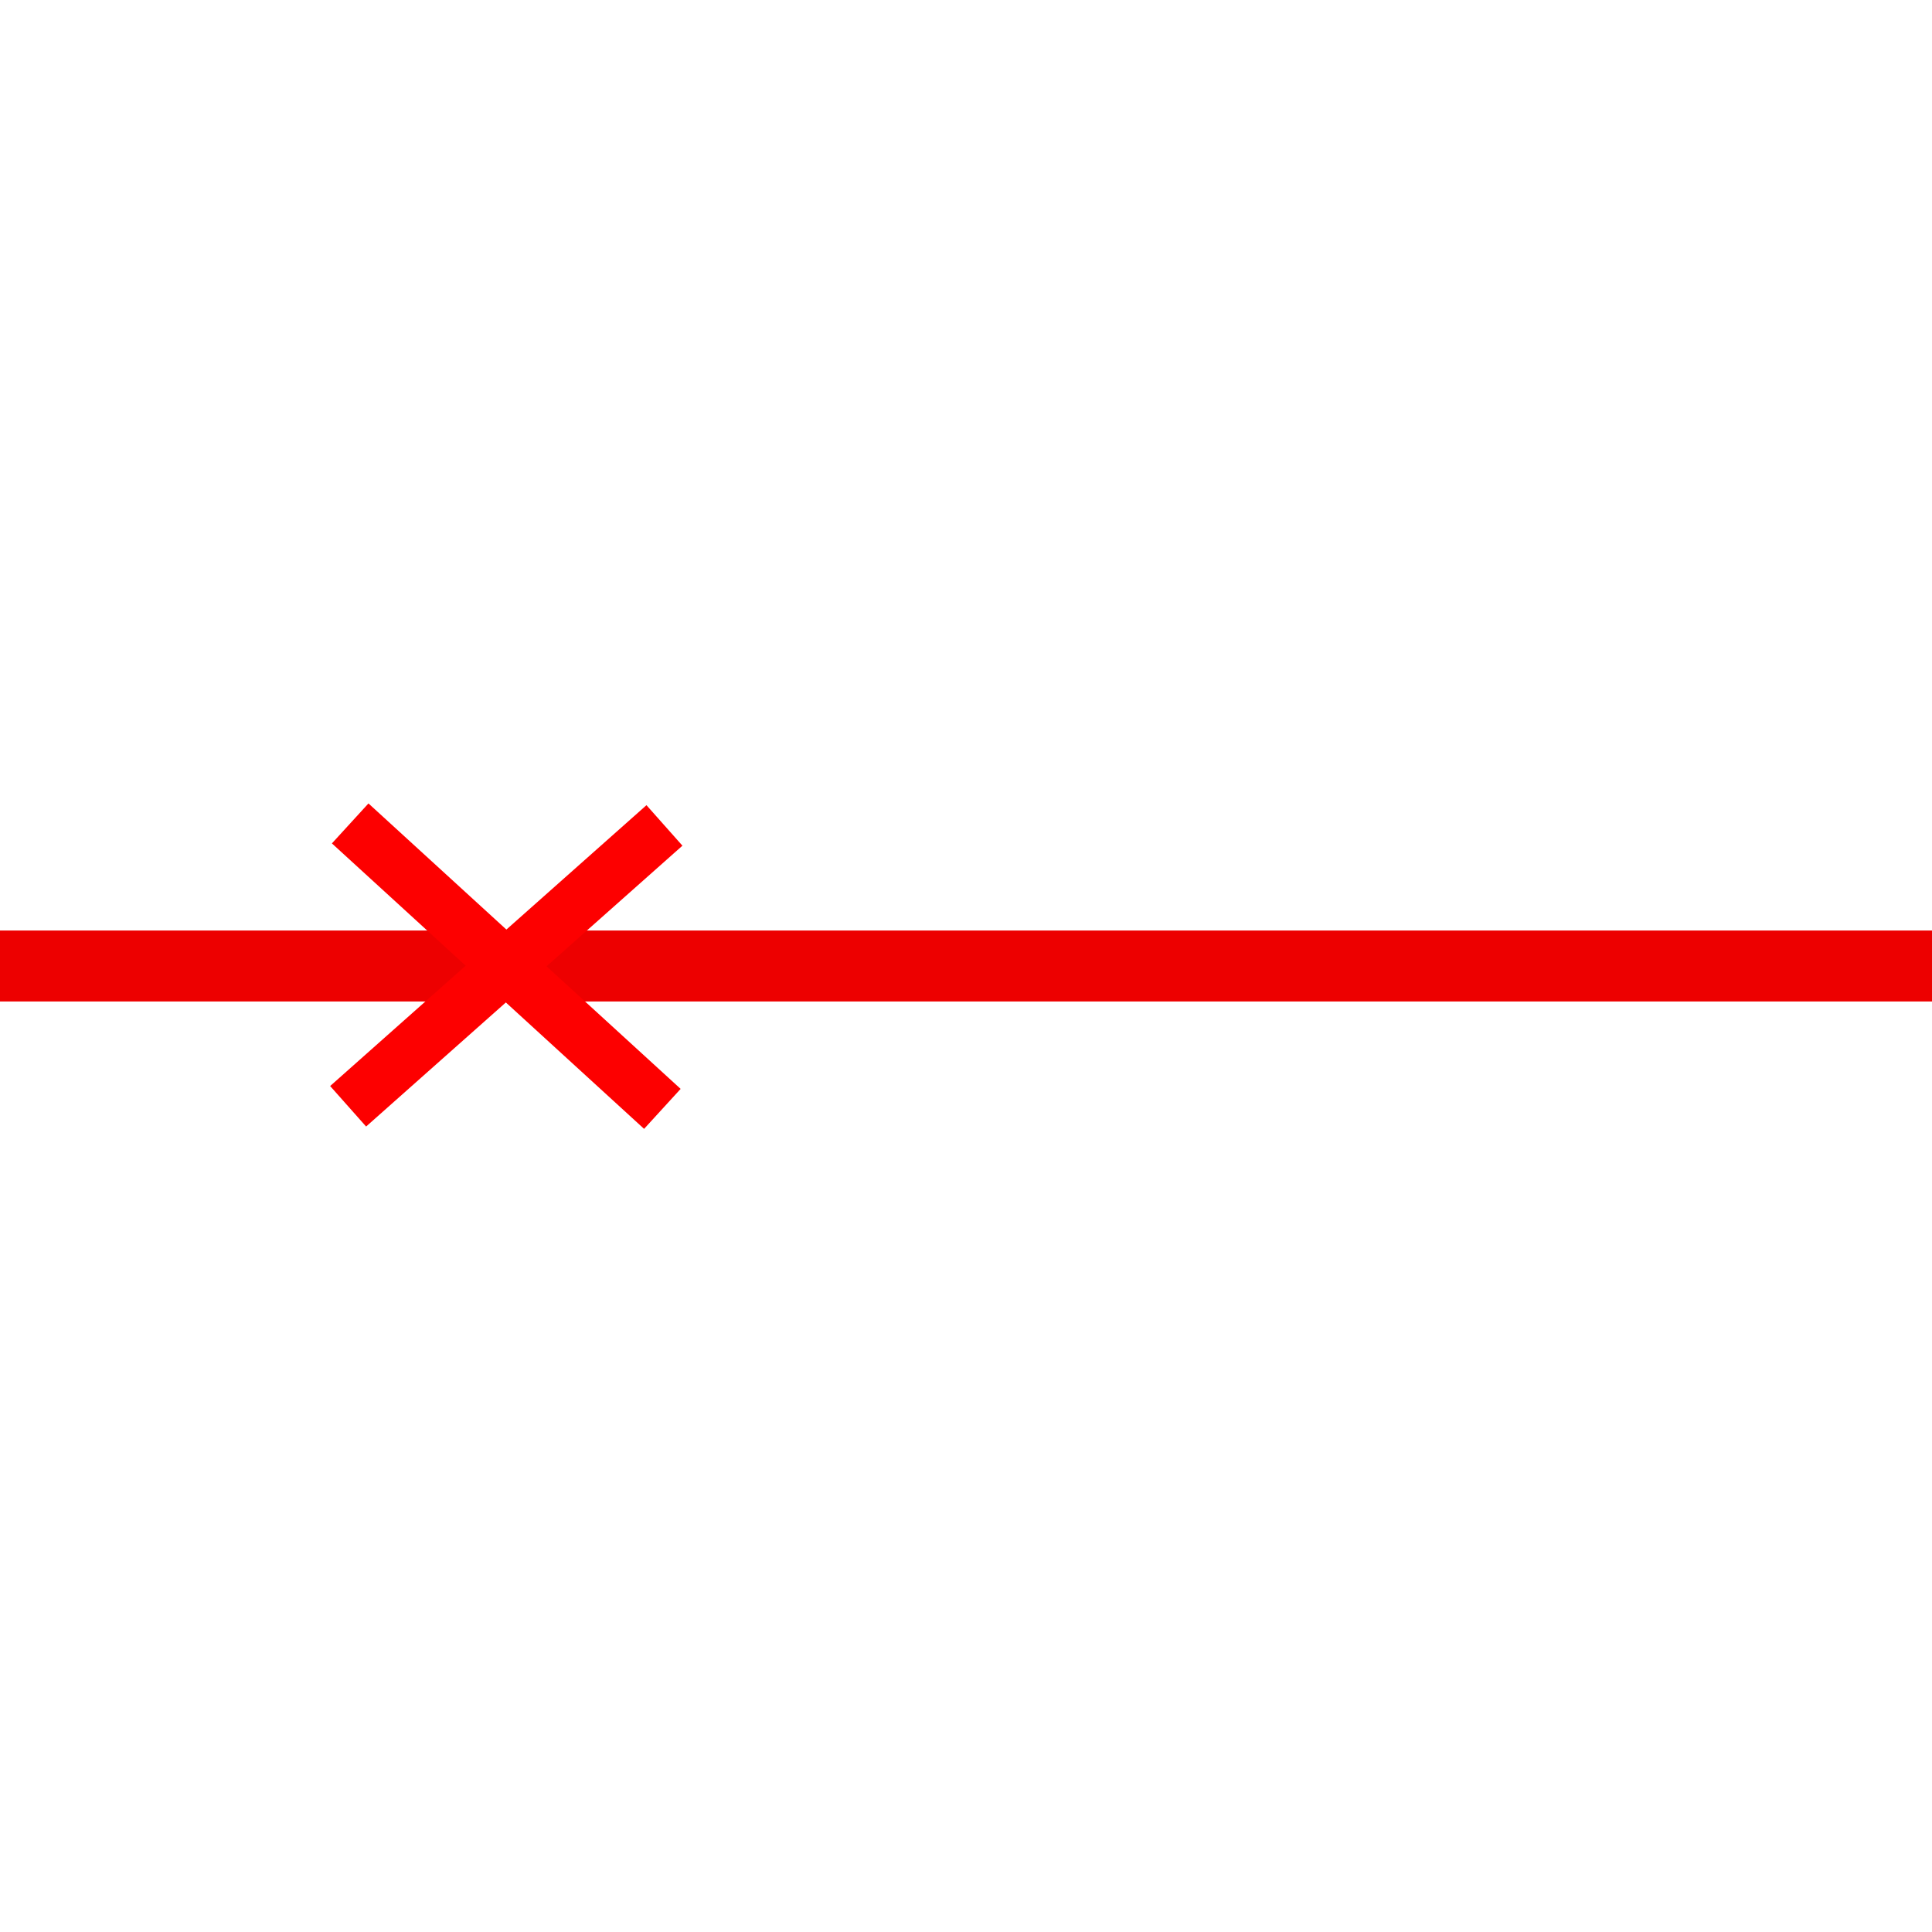 <svg width="100" height="100" xmlns="http://www.w3.org/2000/svg" viewBox="0 0 35.67 6.01"><defs><style>.cls-1{fill:#ed0000;}.cls-2{fill:#fd0000;}</style></defs><title>资源 13</title><g id="图层_2" data-name="图层 2"><g id="图层_1-2" data-name="图层 1"><rect class="cls-1" y="2.35" width="35.67" height="1.31"/><rect class="cls-2" x="8.85" y="-0.9" width="1" height="7.81" transform="translate(0.82 7.88) rotate(-47.56)"/><rect class="cls-2" x="5.45" y="2.5" width="7.81" height="1" transform="translate(0.36 6.97) rotate(-41.6)"/></g></g></svg>